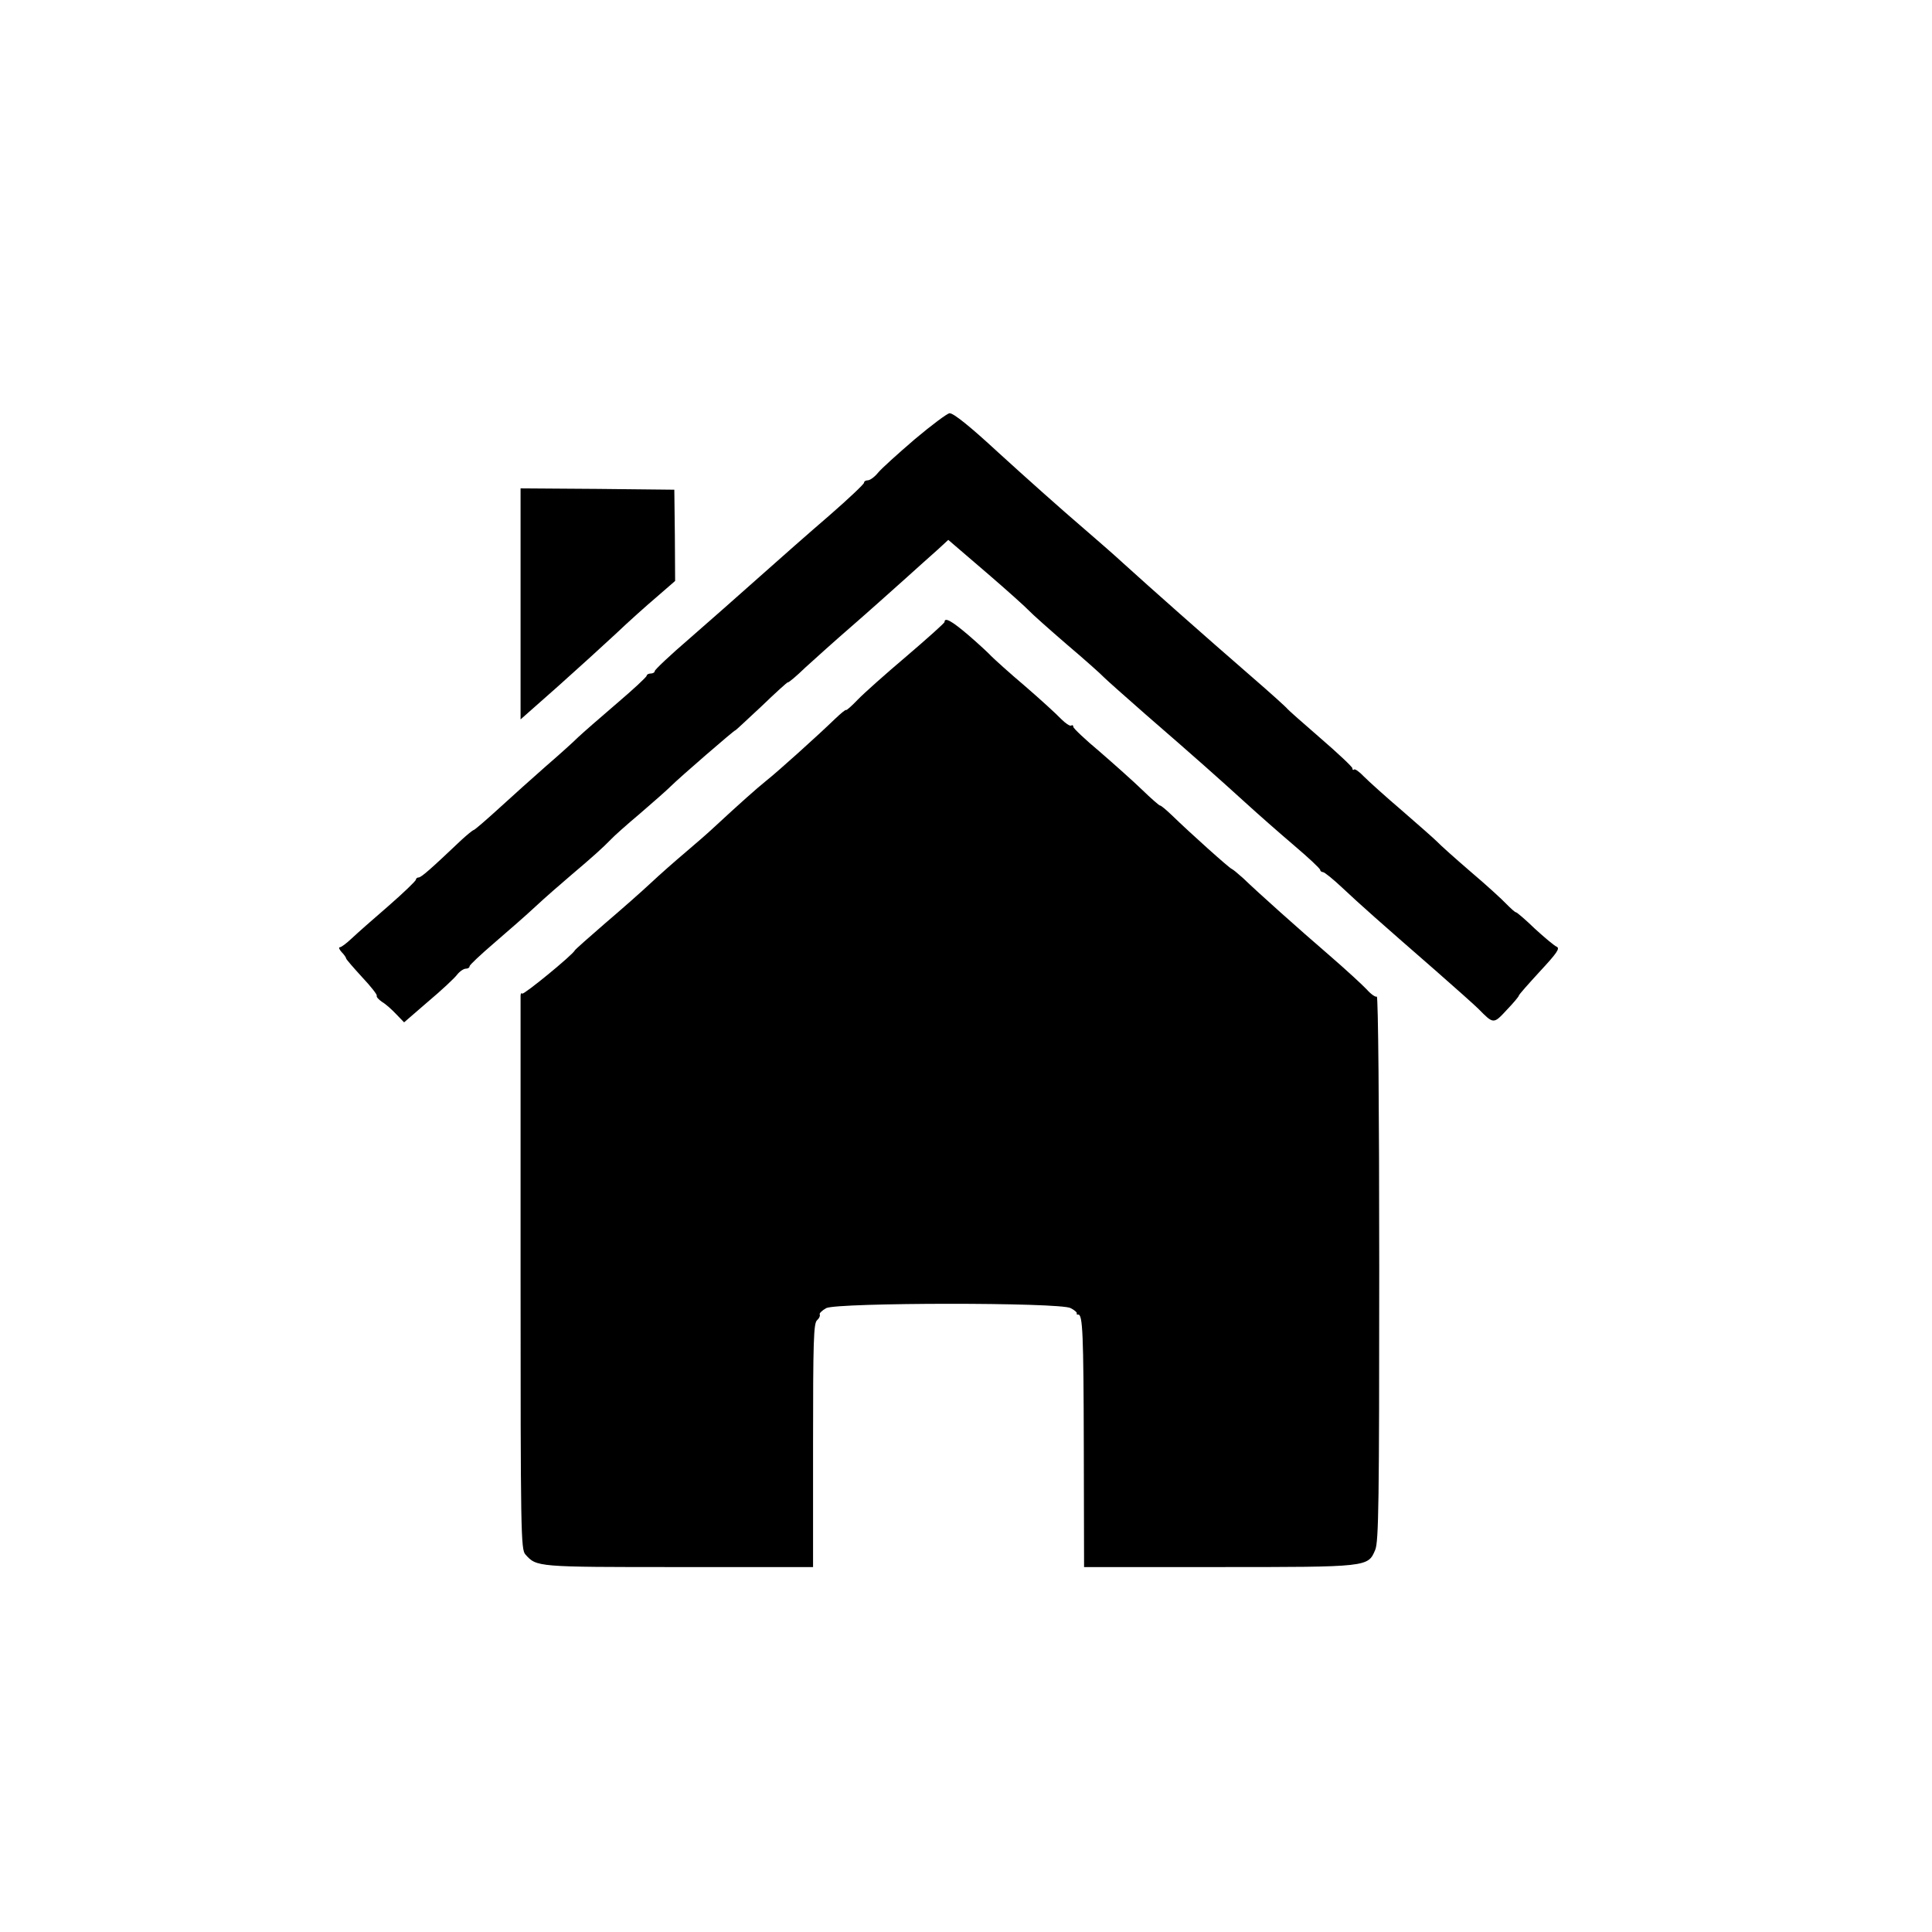 <?xml version="1.0" standalone="no"?>
<!DOCTYPE svg PUBLIC "-//W3C//DTD SVG 20010904//EN"
 "http://www.w3.org/TR/2001/REC-SVG-20010904/DTD/svg10.dtd">
<svg version="1.0" xmlns="http://www.w3.org/2000/svg"
 width="720pt" height="720pt" viewBox="0 0 720 720"
 preserveAspectRatio="xMidYMid meet">

<g transform="translate(0,720) scale(0.1,-0.1)"
fill="#000000" stroke="none">
<path d="M3409 5563 c-63 -54 -125 -110 -137 -125 -13 -16 -30 -28 -38 -28 -8
0 -14 -4 -14 -9 0 -5 -57 -59 -127 -120 -71 -61 -189 -165 -263 -231 -74 -66
-192 -170 -262 -231 -71 -61 -128 -115 -128 -120 0 -5 -7 -9 -15 -9 -8 0 -15
-4 -15 -8 0 -5 -51 -52 -112 -104 -62 -53 -126 -109 -143 -125 -16 -16 -70
-65 -120 -108 -49 -43 -128 -114 -175 -157 -47 -43 -89 -79 -94 -81 -5 -1 -25
-18 -46 -37 -115 -109 -150 -140 -160 -140 -5 0 -10 -4 -10 -8 0 -5 -46 -49
-102 -98 -57 -49 -118 -103 -137 -121 -19 -18 -39 -33 -44 -33 -6 0 -3 -8 6
-18 10 -10 17 -21 17 -24 0 -3 27 -34 59 -69 33 -35 58 -67 55 -70 -2 -4 7
-14 20 -23 14 -8 37 -29 53 -46 l29 -30 89 77 c50 42 98 87 108 100 10 13 25
23 33 23 8 0 14 4 14 9 0 5 42 44 92 87 51 44 120 104 153 135 33 31 94 84
135 119 77 65 118 102 148 133 9 10 57 53 107 95 49 42 101 88 115 102 32 32
240 212 240 208 0 -2 43 39 97 89 53 51 98 92 99 90 2 -2 32 23 66 56 35 32
113 102 173 154 61 53 148 131 195 173 47 42 103 93 125 112 l39 36 141 -121
c77 -66 149 -131 160 -143 11 -12 74 -68 140 -125 66 -56 129 -112 140 -124
11 -11 81 -73 155 -138 188 -163 271 -237 370 -327 47 -43 129 -115 183 -161
53 -45 97 -86 97 -91 0 -4 5 -8 10 -8 6 0 39 -27 73 -59 67 -63 137 -125 347
-308 74 -65 146 -129 160 -143 56 -57 56 -57 105 -4 25 26 45 50 45 53 0 4 36
44 79 91 63 68 76 86 62 92 -9 4 -45 34 -81 67 -35 34 -67 61 -70 61 -4 0 -19
14 -36 31 -16 17 -76 72 -134 121 -58 50 -114 100 -125 112 -11 11 -70 63
-130 115 -61 52 -124 109 -142 127 -17 18 -34 30 -37 26 -3 -3 -6 -1 -6 5 0 5
-54 56 -119 112 -66 57 -121 106 -123 109 -2 4 -64 60 -138 124 -174 151 -367
322 -474 419 -28 26 -92 82 -142 125 -89 76 -232 204 -324 288 -105 97 -166
146 -181 146 -8 0 -67 -44 -130 -97z"/>
<path d="M1940 4950 l0 -431 138 122 c75 67 173 156 218 198 44 42 112 103
151 136 l69 60 -1 170 -2 170 -286 3 -287 2 0 -430z"/>
<path d="M3520 4882 c0 -4 -64 -61 -141 -127 -78 -66 -160 -139 -182 -162 -22
-23 -42 -41 -44 -39 -2 2 -20 -13 -41 -33 -64 -62 -215 -198 -257 -231 -36
-29 -100 -86 -195 -174 -19 -18 -66 -59 -105 -92 -38 -32 -97 -84 -130 -115
-33 -31 -109 -98 -170 -150 -60 -52 -111 -97 -113 -101 -8 -17 -190 -166 -196
-161 -3 4 -6 0 -6 -8 0 -8 0 -475 0 -1038 0 -959 1 -1026 18 -1044 42 -47 41
-47 572 -47 l500 0 0 454 c0 389 2 455 15 466 8 7 12 16 10 21 -3 4 8 15 24
24 42 21 872 22 911 0 14 -7 24 -16 23 -19 -2 -3 0 -6 5 -5 17 1 20 -69 21
-493 l1 -448 500 0 c560 0 558 0 585 64 13 30 15 182 15 1051 0 599 -4 1014
-9 1011 -5 -3 -22 9 -38 27 -16 17 -78 74 -138 126 -115 99 -266 234 -322 288
-19 17 -38 33 -43 35 -9 3 -153 132 -223 200 -21 20 -41 37 -44 36 -3 0 -33
26 -67 59 -33 32 -105 96 -158 142 -54 45 -98 87 -98 92 0 6 -4 8 -8 5 -5 -3
-22 9 -38 25 -16 17 -76 72 -134 122 -58 49 -114 100 -125 111 -11 12 -50 48
-86 79 -62 53 -89 68 -89 49z"/>
</g>
</svg>
